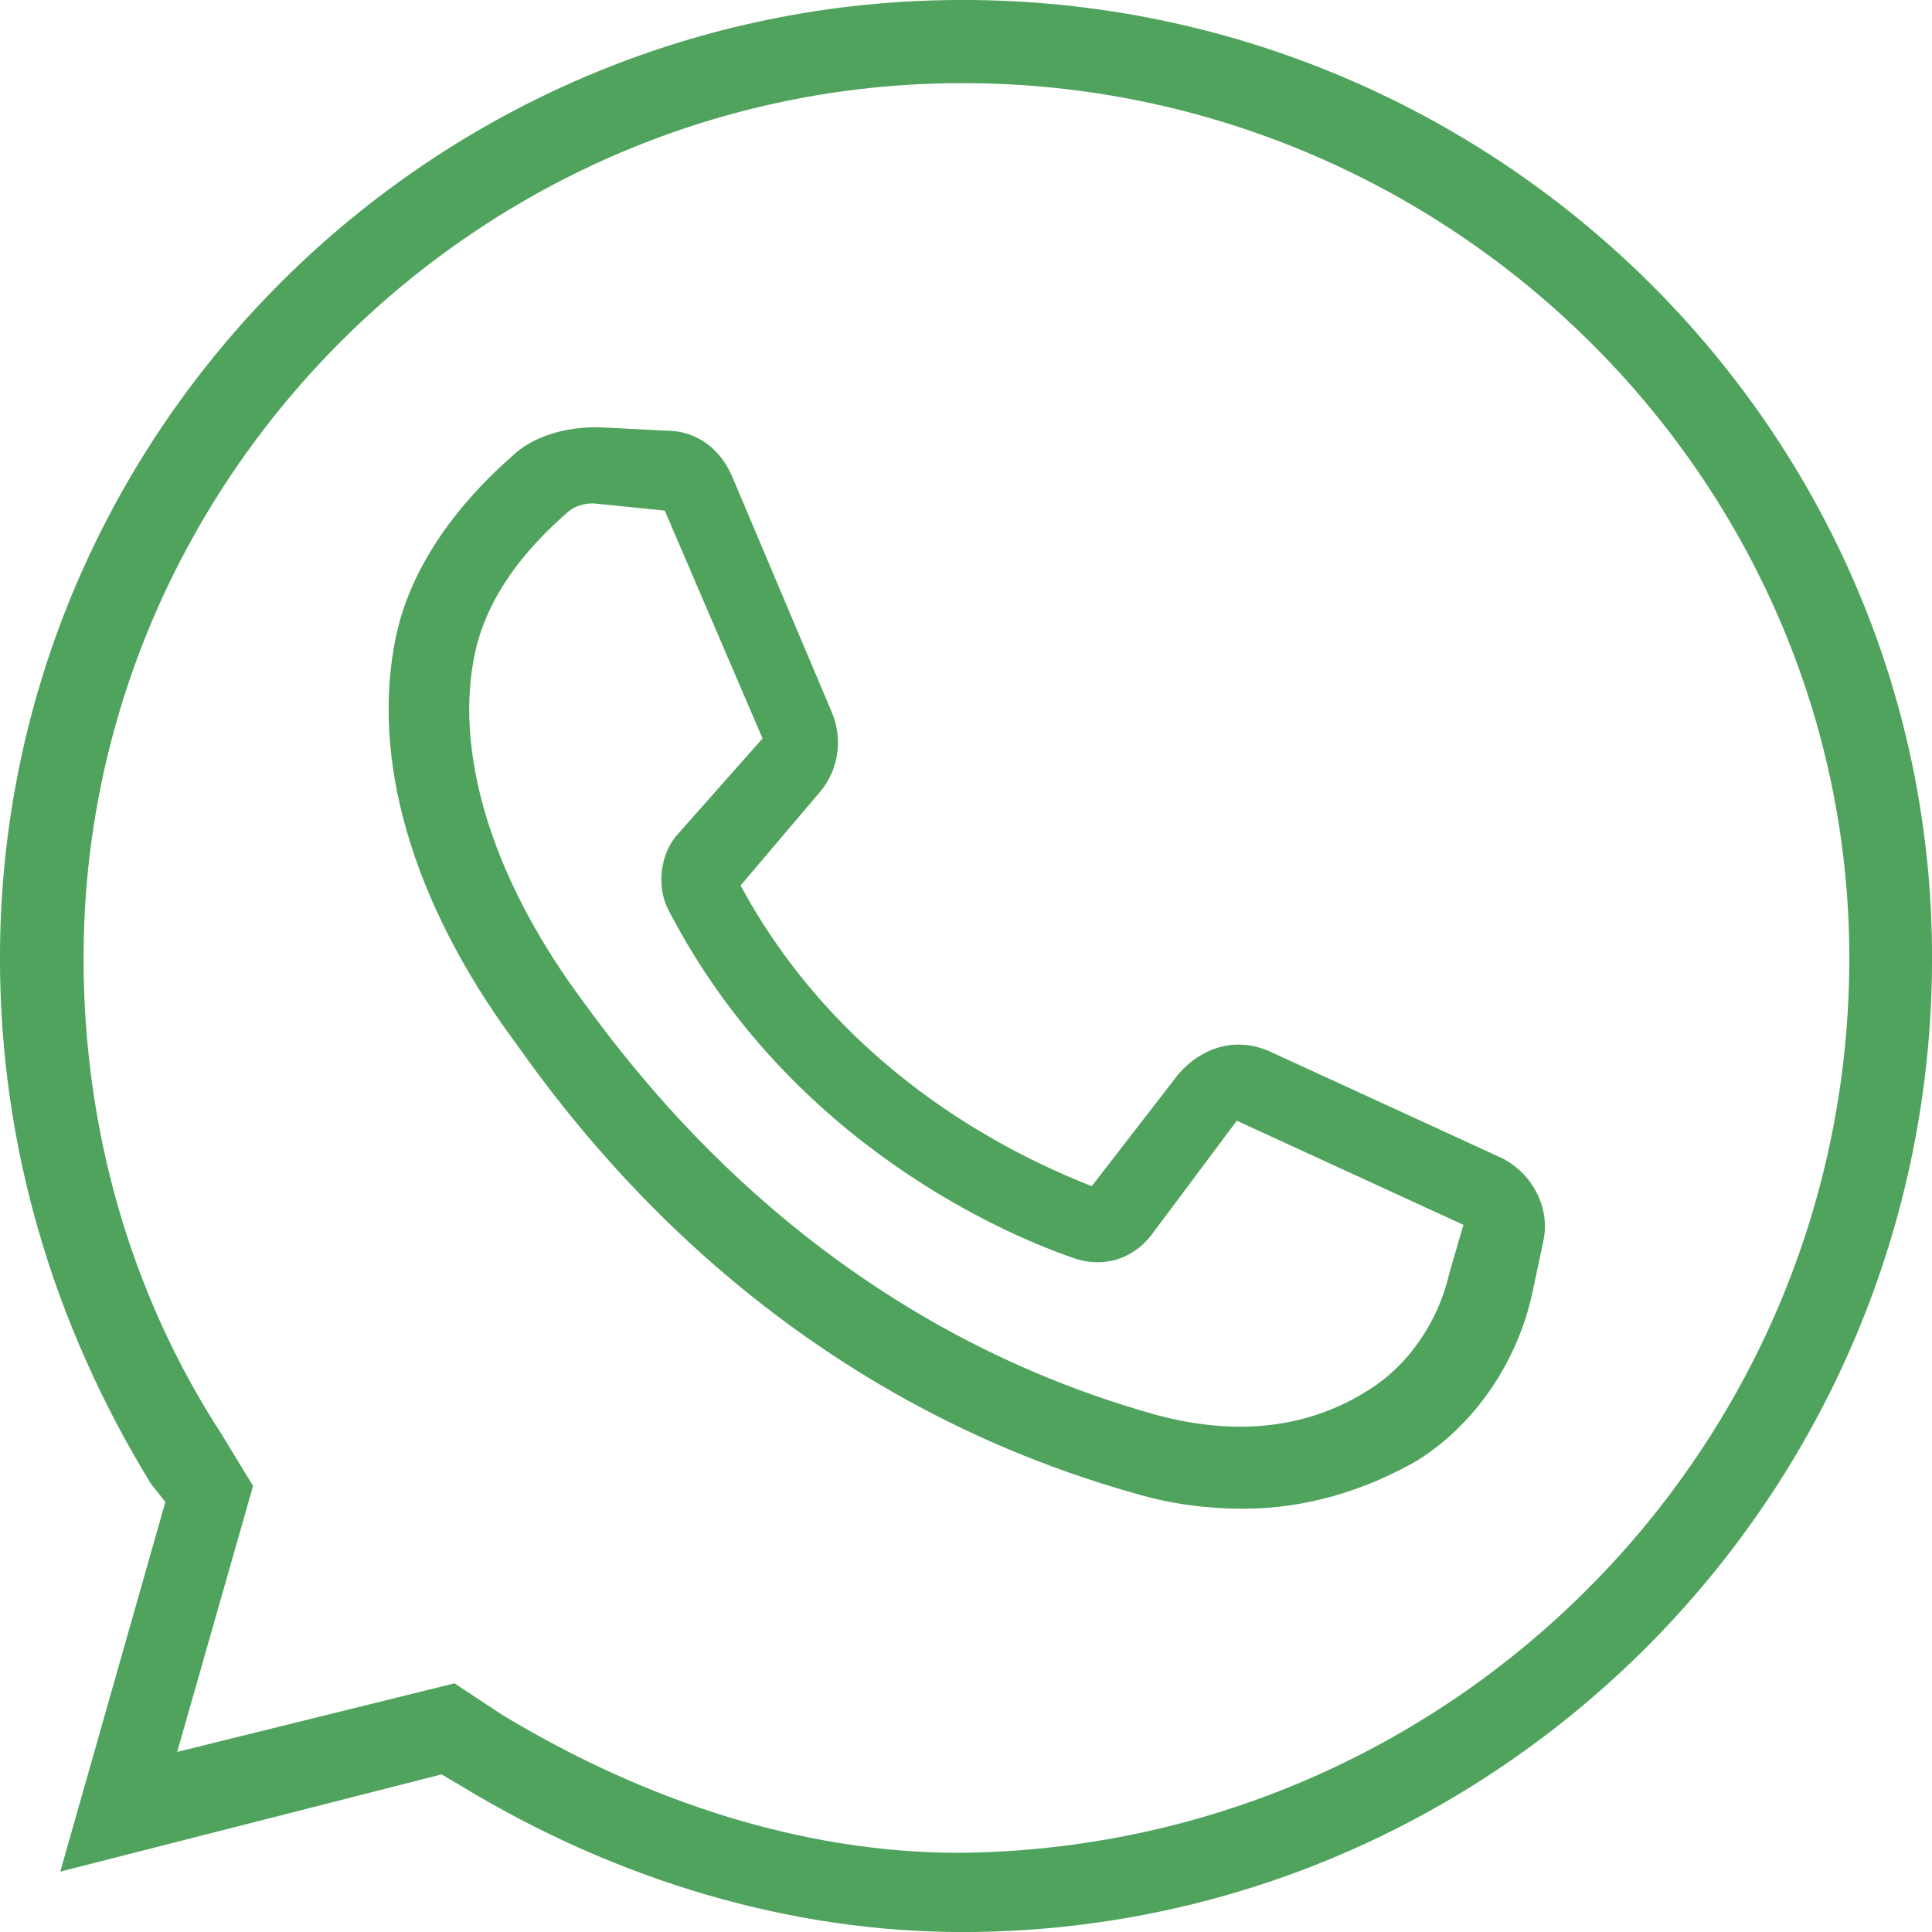 <?xml version="1.0" encoding="utf-8"?>
<!-- Generator: Adobe Illustrator 23.0.2, SVG Export Plug-In . SVG Version: 6.00 Build 0)  -->
<svg version="1.1" id="Layer_1" xmlns="http://www.w3.org/2000/svg" xmlns:xlink="http://www.w3.org/1999/xlink" x="0px" y="0px"
	 width="441.8px" height="441.8px" viewBox="0 0 441.8 441.8" style="enable-background:new 0 0 441.8 441.8;" xml:space="preserve"
	>
<style type="text/css">
	.st0{fill:#50A35D;stroke:#50A35D;stroke-width:1.417;stroke-miterlimit:10;}
</style>
<path class="st0" d="M220.1,0.7C99.4,0.7,0.7,98.5,0.7,219.1c0,43.2,12.3,83.7,34.4,119.8l3.5,4.4L14.8,427l86.3-22l4.4,2.6
	c36.1,22,75.8,33.5,114.5,33.5c121.6,0,221.1-99.5,221.1-222C441.2,98.5,341.6,0.7,220.1,0.7z M219.2,424.4
	c-35.2,0-71.4-11.5-104.8-31.7l-10.6-7l-64.3,15.9l17.6-61.7l-7-11.5c-21.2-32.6-31.7-70.5-31.7-109.3
	c0-110.1,90.7-200.8,201.7-200.8c111.9,0,203.5,90.7,203.5,200.8C423.6,331.9,332,423.5,219.2,424.4z"/>
<path class="st0" d="M343,265.4l-52.9-24.3c-7.6-3.4-15.1-0.8-20.1,5l-20.1,26c-15.1-5.9-57.1-24.3-81.4-69.7l18.5-21.8
	c4.2-5,5-11.8,2.5-17.6l-22.7-53.7c-2.5-5.9-7.6-10.1-14.3-10.1l-15.9-0.8c-6.7,0-14.3,1.7-19.3,6.7c-7.6,6.7-21.8,21-26,40.3
	c-5.9,27.7,3.4,60.4,26.9,92.3c14.3,20.1,57.9,79.7,141.8,103.2c8.4,2.5,16.8,3.4,24.3,3.4c14.3,0,27.7-4.2,39.4-10.9
	c13.4-8.4,22.7-22.7,26-37.8l2.5-11.8C353.9,276.3,349.7,268.7,343,265.4z M332.1,291.4c-2.5,10.9-9.2,21-18.5,26.9
	c-14.3,9.2-31.1,10.9-49.5,5.9c-78.1-21.8-119.2-78.1-132.6-96.5C111.4,200,103,171.5,108,148.8c3.4-15.1,14.3-26,21-31.9
	c1.7-1.7,4.2-2.5,6.7-2.5l16.8,1.7l22.7,52.9l-20.1,22.7c-3.4,4.2-4.2,10.9-1.7,15.9c27.7,53.7,78.1,74.7,93.2,79.7
	c5.9,1.7,11.8,0,15.9-5l20.1-26.9l52.9,24.3L332.1,291.4z"/>
</svg>
